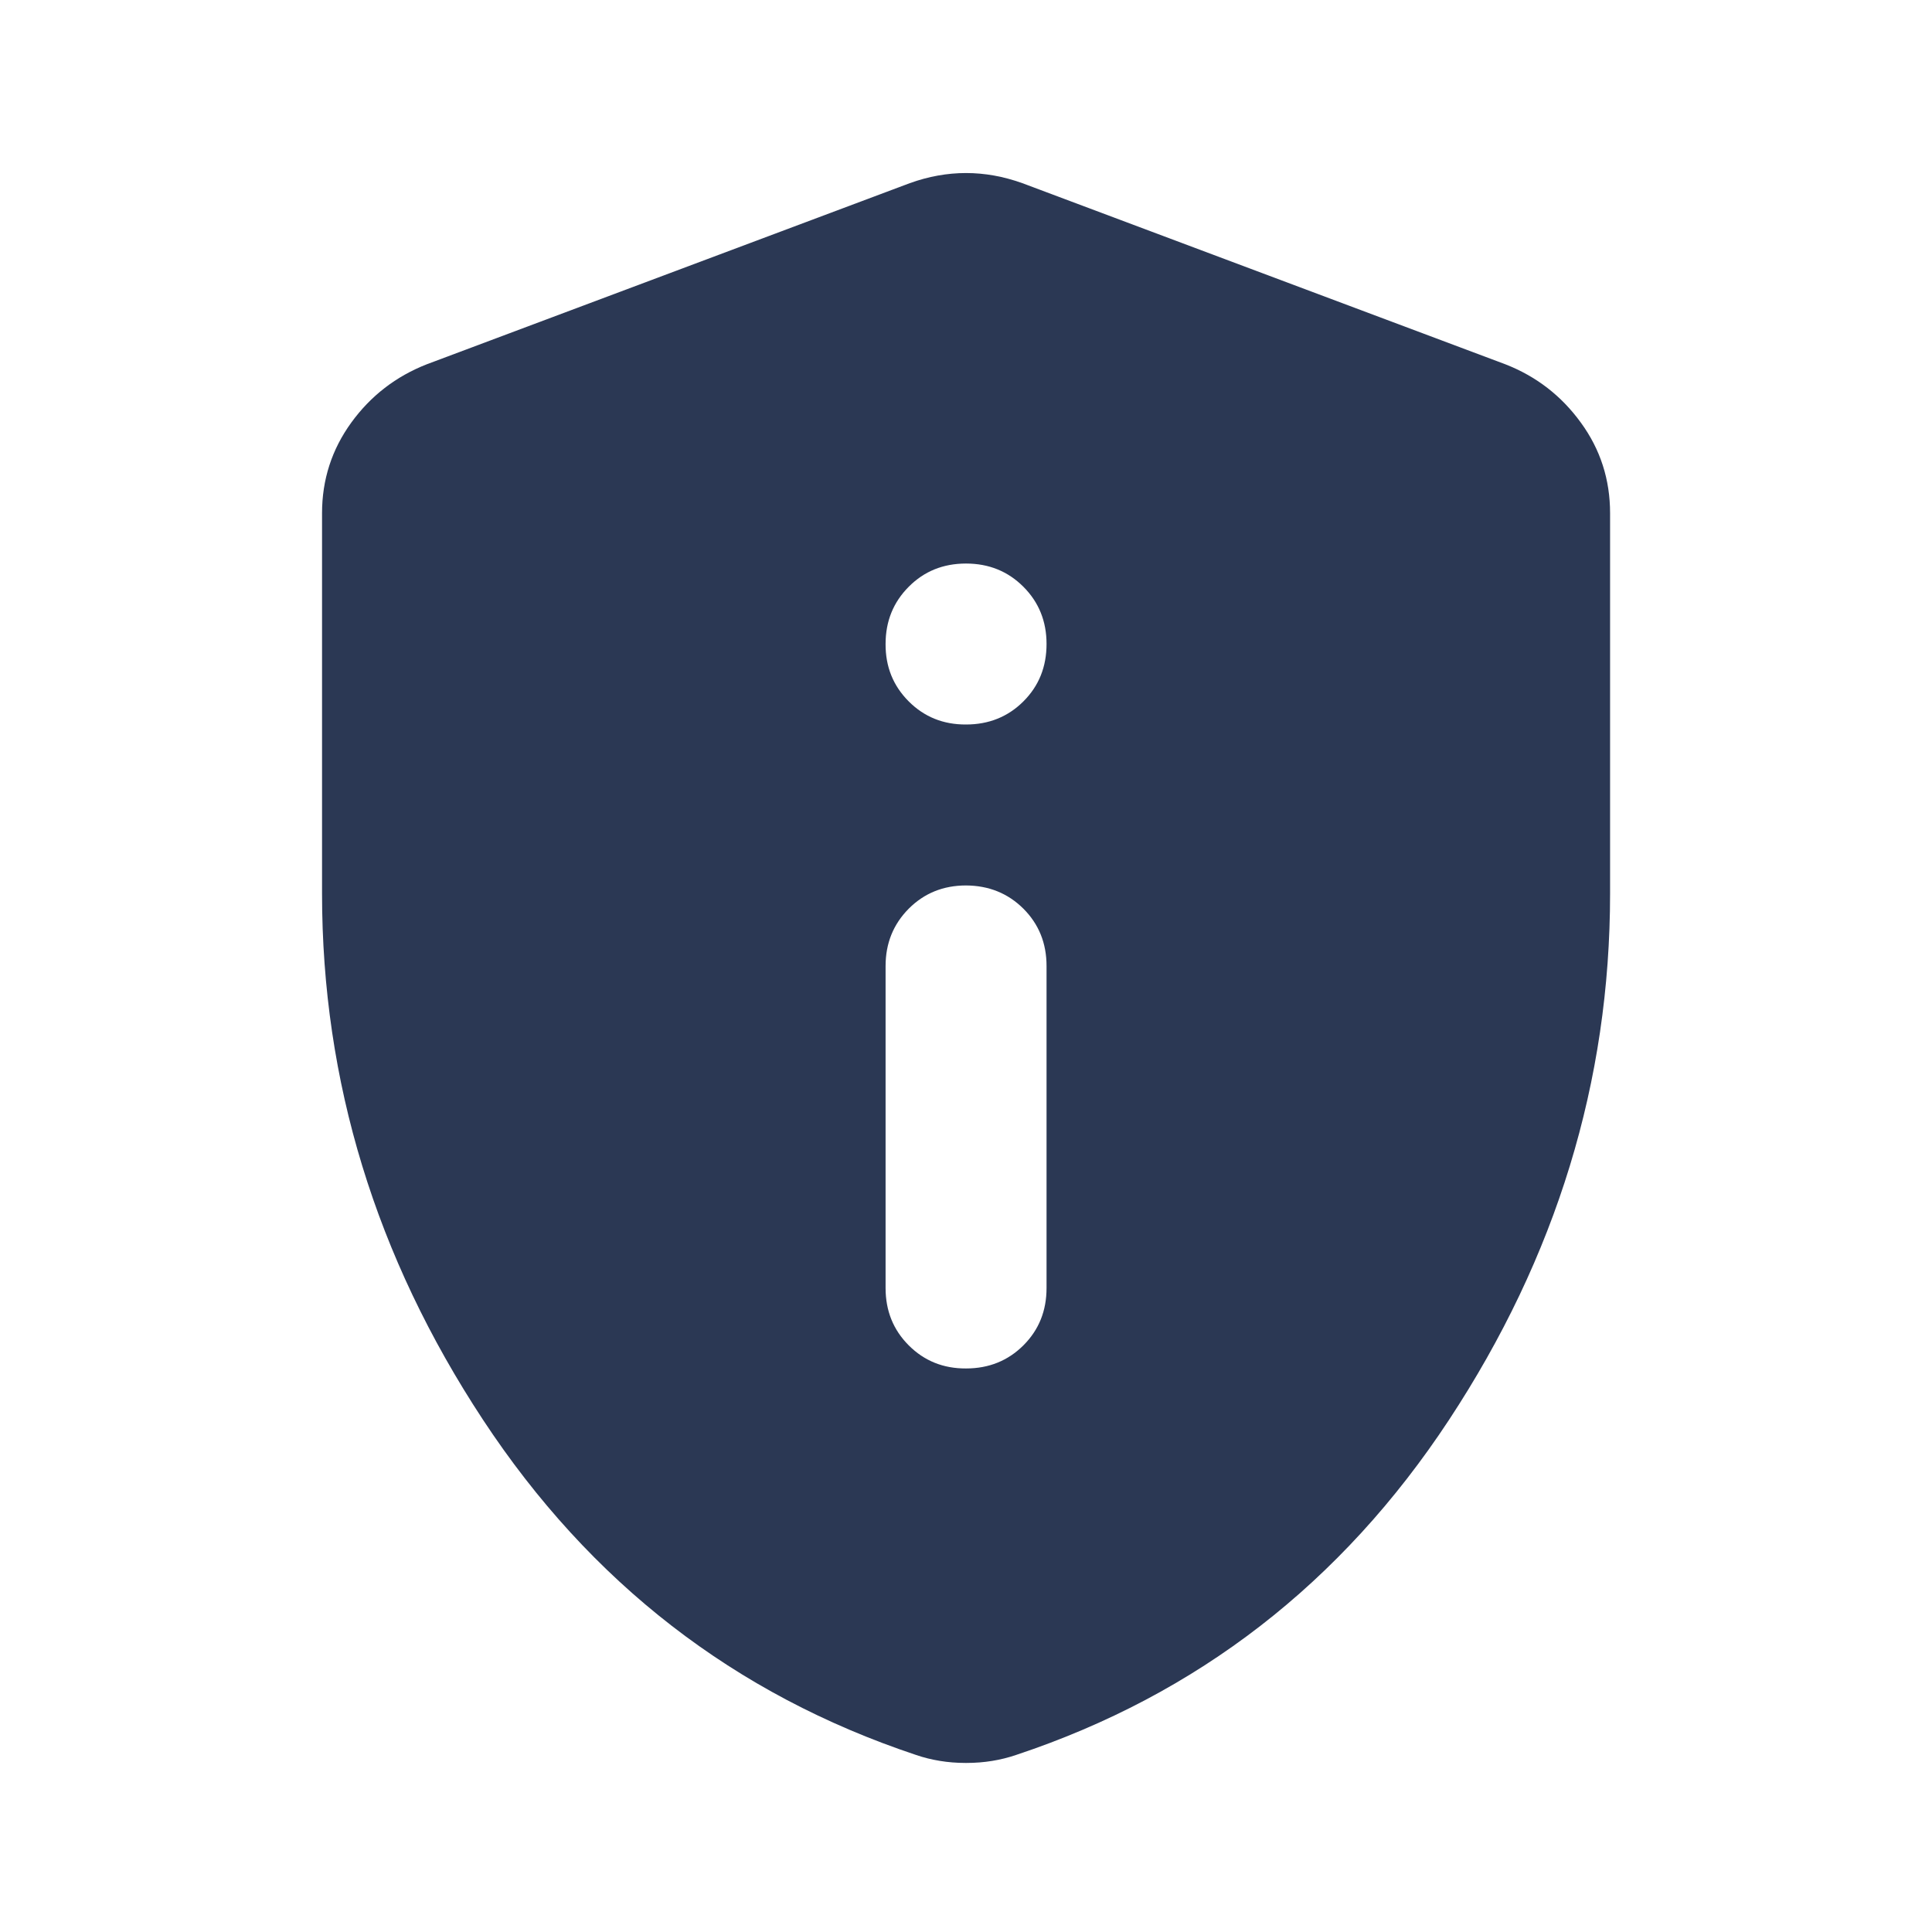 <svg width="16" height="16" viewBox="0 0 16 16" fill="none" xmlns="http://www.w3.org/2000/svg">
<path d="M8 11.333C8.189 11.333 8.348 11.269 8.476 11.141C8.604 11.013 8.667 10.855 8.667 10.667V8C8.667 7.811 8.603 7.653 8.475 7.525C8.347 7.398 8.189 7.334 8 7.333C7.812 7.333 7.654 7.397 7.526 7.525C7.398 7.654 7.334 7.812 7.334 8V10.667C7.334 10.856 7.398 11.014 7.526 11.142C7.654 11.27 7.812 11.334 8 11.333ZM8 6C8.189 6 8.348 5.936 8.476 5.808C8.604 5.68 8.667 5.522 8.667 5.333C8.667 5.145 8.603 4.987 8.475 4.859C8.347 4.731 8.189 4.667 8 4.667C7.811 4.667 7.653 4.731 7.526 4.859C7.398 4.987 7.334 5.145 7.334 5.333C7.333 5.522 7.397 5.68 7.526 5.809C7.654 5.937 7.812 6.001 8 6ZM8 14.6C7.923 14.6 7.85 14.594 7.784 14.583C7.717 14.572 7.65 14.556 7.584 14.533C6.084 14.033 4.889 13.108 4 11.758C3.111 10.408 2.667 8.955 2.667 7.4V4.25C2.667 3.972 2.748 3.722 2.909 3.5C3.07 3.278 3.279 3.117 3.534 3.017L7.534 1.517C7.689 1.461 7.845 1.433 8 1.433C8.156 1.433 8.311 1.461 8.467 1.517L12.467 3.017C12.723 3.117 12.931 3.278 13.092 3.5C13.254 3.722 13.334 3.972 13.334 4.25V7.4C13.334 8.956 12.889 10.408 12 11.759C11.111 13.109 9.917 14.034 8.417 14.533C8.35 14.556 8.284 14.572 8.217 14.583C8.15 14.594 8.078 14.6 8 14.6Z" fill="#2B3854"/>
</svg>
